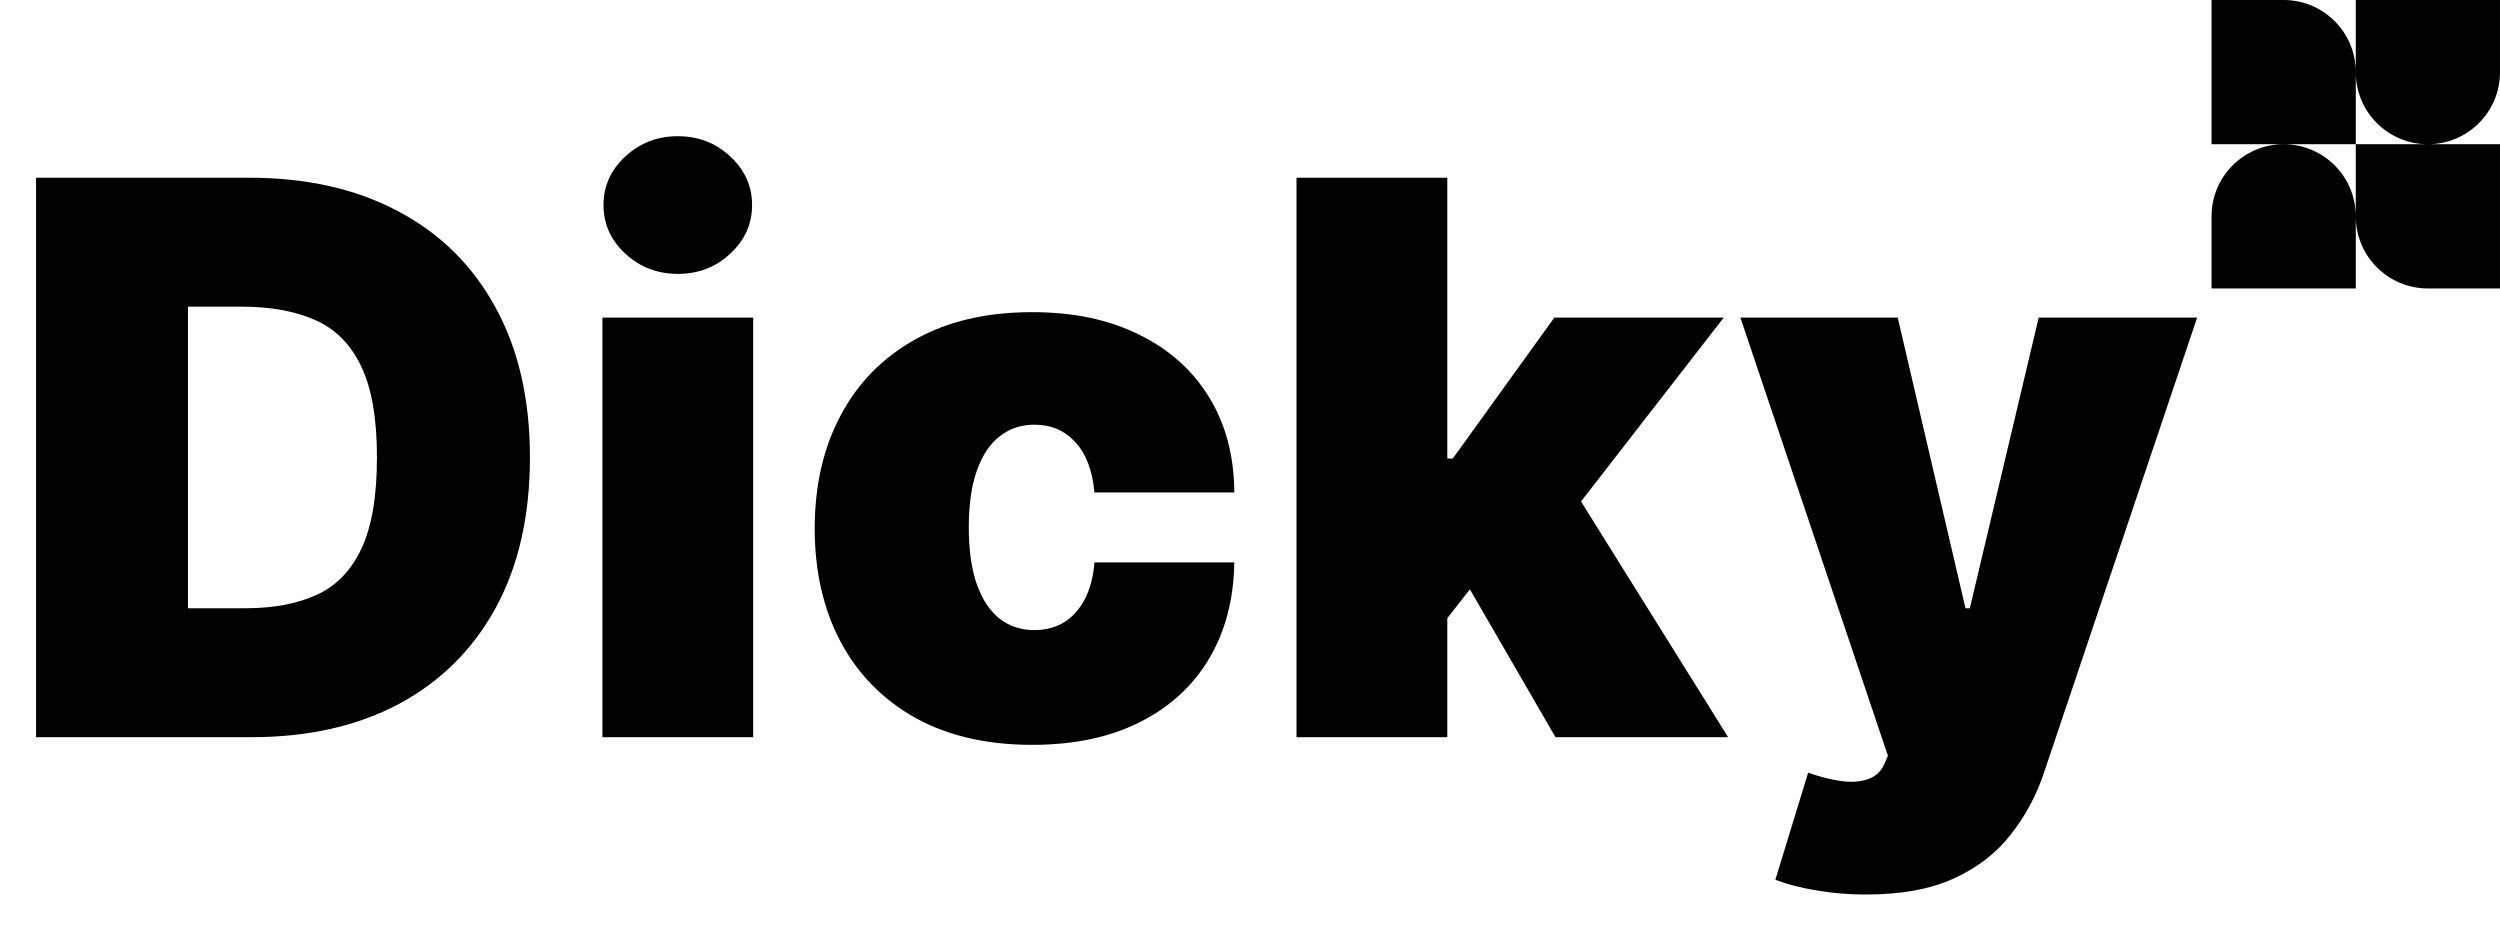 <svg width="78" height="29" viewBox="0 0 78 29" fill="none" xmlns="http://www.w3.org/2000/svg">
<path d="M7.841 23H1.125V5.545H7.773C9.568 5.545 11.119 5.895 12.426 6.594C13.739 7.287 14.75 8.287 15.46 9.594C16.176 10.895 16.534 12.454 16.534 14.273C16.534 16.091 16.179 17.653 15.469 18.96C14.758 20.261 13.753 21.261 12.452 21.96C11.151 22.653 9.614 23 7.841 23ZM5.864 18.977H7.67C8.534 18.977 9.27 18.838 9.878 18.56C10.492 18.281 10.957 17.801 11.276 17.119C11.599 16.438 11.761 15.489 11.761 14.273C11.761 13.057 11.597 12.108 11.267 11.426C10.943 10.744 10.466 10.264 9.835 9.986C9.21 9.707 8.443 9.568 7.534 9.568H5.864V18.977ZM18.795 23V9.909H23.499V23H18.795ZM21.147 8.545C20.511 8.545 19.965 8.335 19.511 7.915C19.056 7.494 18.829 6.989 18.829 6.398C18.829 5.807 19.056 5.301 19.511 4.881C19.965 4.46 20.511 4.25 21.147 4.25C21.789 4.25 22.334 4.46 22.783 4.881C23.238 5.301 23.465 5.807 23.465 6.398C23.465 6.989 23.238 7.494 22.783 7.915C22.334 8.335 21.789 8.545 21.147 8.545ZM32.203 23.239C30.783 23.239 29.567 22.957 28.555 22.395C27.544 21.827 26.768 21.037 26.229 20.026C25.689 19.009 25.419 17.829 25.419 16.489C25.419 15.148 25.689 13.972 26.229 12.96C26.768 11.943 27.544 11.153 28.555 10.591C29.567 10.023 30.783 9.739 32.203 9.739C33.487 9.739 34.598 9.972 35.535 10.438C36.479 10.898 37.209 11.551 37.726 12.398C38.243 13.239 38.504 14.227 38.51 15.364H34.146C34.084 14.676 33.885 14.153 33.55 13.796C33.22 13.432 32.794 13.25 32.271 13.25C31.862 13.25 31.504 13.369 31.197 13.608C30.891 13.841 30.652 14.196 30.482 14.673C30.311 15.145 30.226 15.739 30.226 16.454C30.226 17.171 30.311 17.767 30.482 18.244C30.652 18.716 30.891 19.071 31.197 19.31C31.504 19.543 31.862 19.659 32.271 19.659C32.618 19.659 32.925 19.579 33.192 19.421C33.459 19.256 33.675 19.017 33.84 18.704C34.01 18.386 34.112 18 34.146 17.546H38.51C38.493 18.699 38.229 19.704 37.717 20.562C37.206 21.415 36.481 22.074 35.544 22.54C34.612 23.006 33.499 23.239 32.203 23.239ZM44.678 19.898L44.712 14.307H45.326L48.496 9.909H53.781L48.462 16.761H47.133L44.678 19.898ZM40.451 23V5.545H45.156V23H40.451ZM48.531 23L45.531 17.818L48.599 14.477L53.917 23H48.531ZM58.221 27.909C57.681 27.909 57.167 27.866 56.678 27.781C56.19 27.702 55.761 27.591 55.391 27.449L56.414 24.108C56.8 24.244 57.153 24.332 57.471 24.372C57.795 24.412 58.07 24.389 58.298 24.304C58.531 24.219 58.698 24.057 58.8 23.818L58.903 23.579L54.3 9.909H59.209L61.323 18.977H61.459L63.607 9.909H68.55L63.778 24.091C63.539 24.812 63.193 25.46 62.738 26.034C62.289 26.614 61.698 27.071 60.965 27.406C60.232 27.741 59.318 27.909 58.221 27.909Z" fill="black"/>
<path fill-rule="evenodd" clip-rule="evenodd" d="M71.25 0H69V4.5H71.25C70.007 4.5 69 5.507 69 6.75V9H73.5V6.75C73.5 7.993 74.507 9 75.75 9H78V4.5H75.75C76.993 4.5 78 3.493 78 2.25V0H73.5V2.25C73.5 1.007 72.493 0 71.25 0ZM73.5 4.5H71.25C72.493 4.5 73.5 5.507 73.5 6.75V4.5ZM73.5 4.5V2.25C73.5 3.493 74.507 4.5 75.75 4.5H73.5Z" fill="black"/>
</svg>
